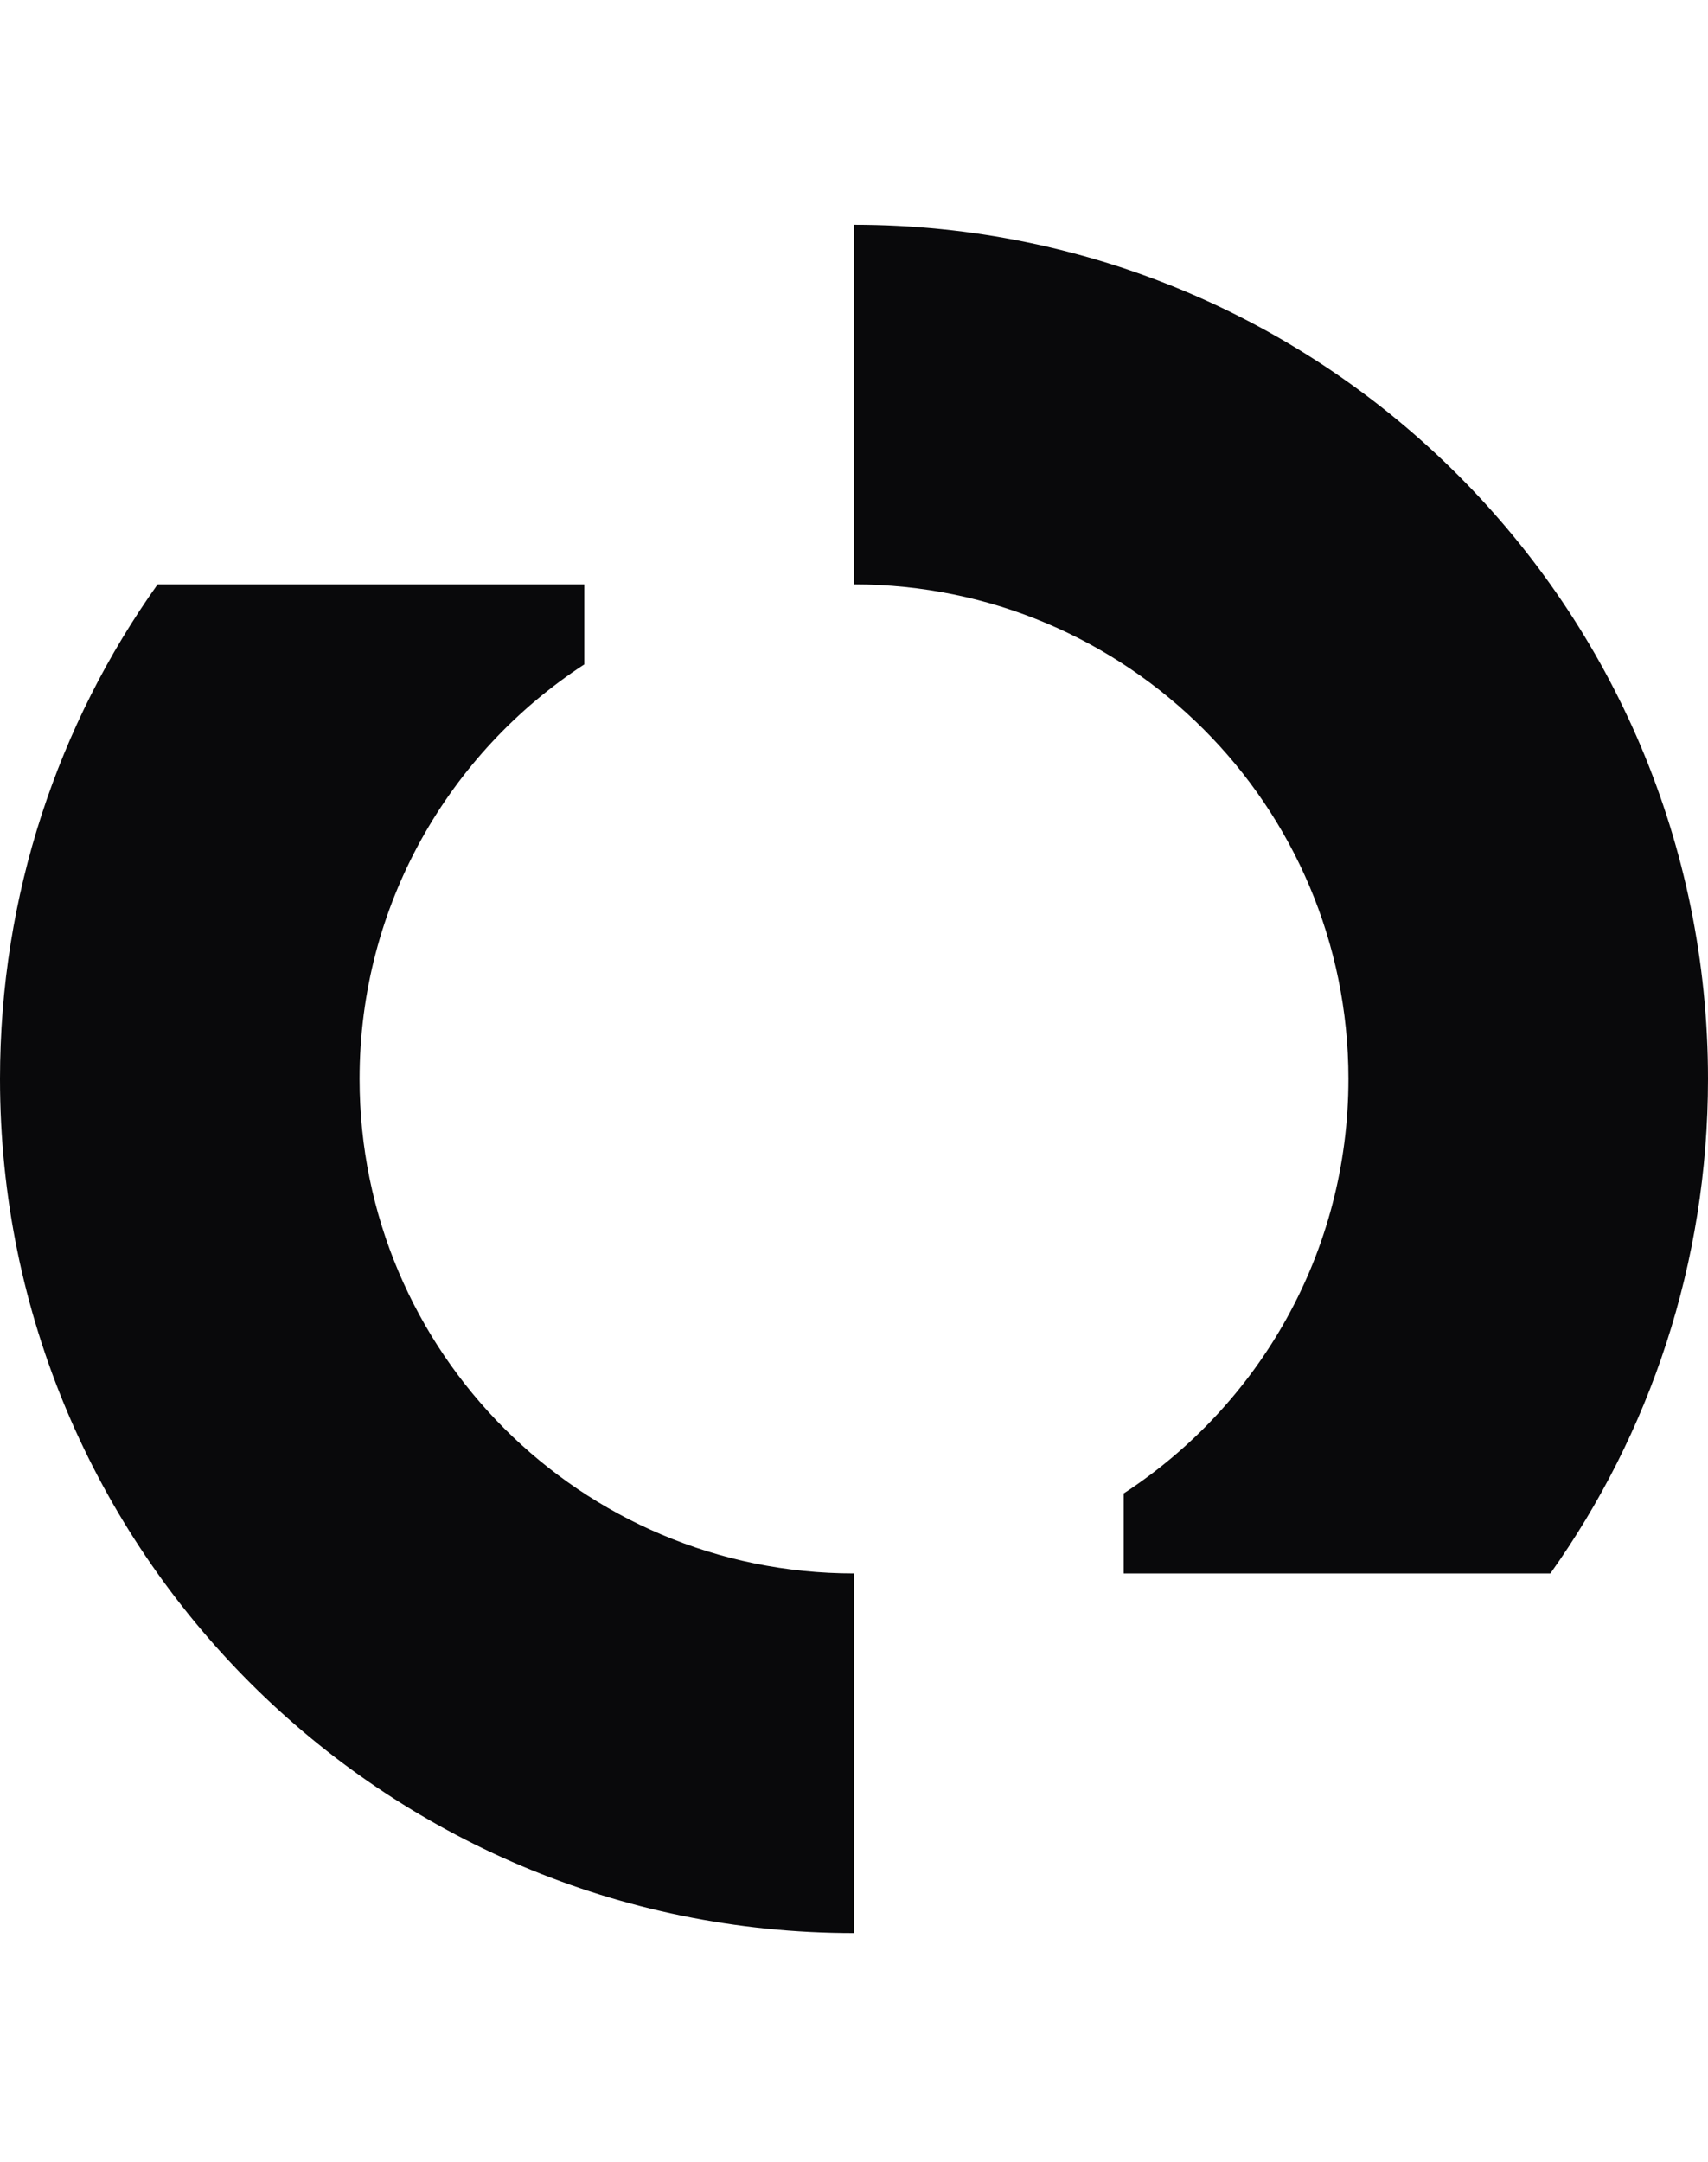 <svg width="128" height="162" viewBox="0 0 128 162" fill="none" xmlns="http://www.w3.org/2000/svg">
<path d="M0 80.842C0 67.033 4.373 54.246 11.81 43.789H43.789V49.782C33.65 56.393 26.947 67.835 26.947 80.842C26.947 101.306 43.536 117.895 64 117.895V144.842C28.654 144.842 0 116.188 0 80.842Z" fill="#09090B"/>
<path d="M116.19 117.895C123.627 107.438 128 94.651 128 80.842C128 45.496 99.346 16.842 64 16.842V43.789C84.464 43.789 101.053 60.379 101.053 80.842C101.053 93.849 94.35 105.291 84.21 111.903V117.895H116.19Z" fill="#09090B"/>
</svg>
